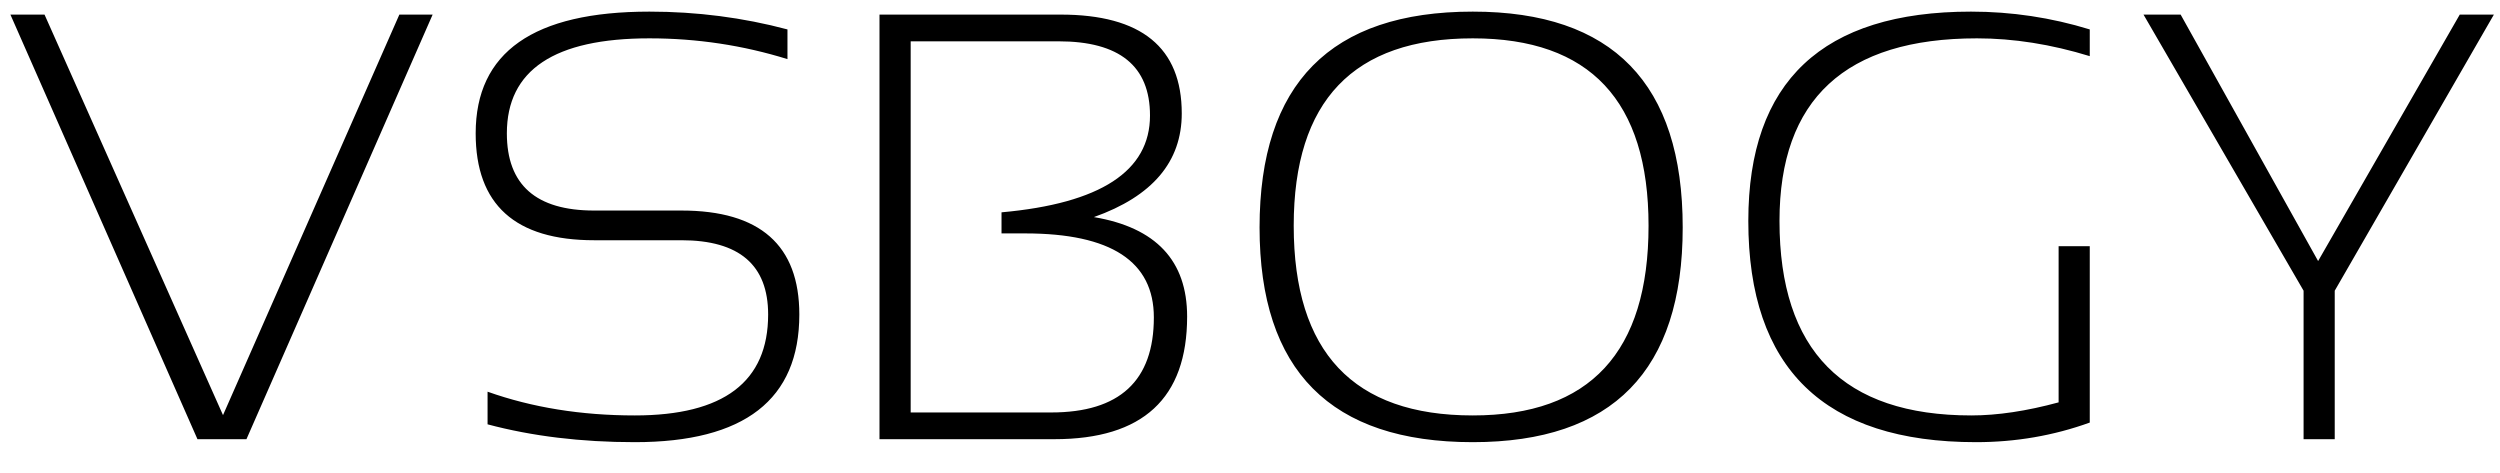 <svg width="74" height="14" viewBox="0 0 74 14" fill="none" xmlns="http://www.w3.org/2000/svg">
<path d="M12.806 0.432L7.295 13H5.845L0.308 0.432H1.318L6.601 12.288L11.821 0.432H12.806ZM14.432 12.56V11.594C15.75 12.062 17.203 12.297 18.791 12.297C21.422 12.297 22.737 11.301 22.737 9.309C22.737 7.844 21.882 7.111 20.171 7.111H17.587C15.249 7.111 14.08 6.057 14.08 3.947C14.08 1.545 15.794 0.344 19.222 0.344C20.628 0.344 21.99 0.52 23.309 0.871V1.75C21.99 1.34 20.628 1.135 19.222 1.135C16.409 1.135 15.003 2.072 15.003 3.947C15.003 5.471 15.864 6.232 17.587 6.232H20.171C22.497 6.232 23.66 7.258 23.66 9.309C23.66 11.828 22.037 13.088 18.791 13.088C17.203 13.088 15.75 12.912 14.432 12.56ZM26.033 13V0.432H31.395C33.785 0.432 34.98 1.407 34.98 3.358C34.98 4.788 34.113 5.811 32.379 6.426C34.219 6.736 35.139 7.718 35.139 9.37C35.139 11.79 33.829 13 31.21 13H26.033ZM31.113 12.209C33.141 12.209 34.154 11.271 34.154 9.396C34.154 7.738 32.886 6.909 30.349 6.909H29.645V6.285C32.575 6.021 34.04 5.066 34.04 3.42C34.04 1.955 33.138 1.223 31.333 1.223H26.956V12.209H31.113ZM38.294 6.681C38.294 10.425 40.06 12.297 43.594 12.297C47.062 12.297 48.797 10.425 48.797 6.681C48.797 2.983 47.062 1.135 43.594 1.135C40.06 1.135 38.294 2.983 38.294 6.681ZM37.283 6.733C37.283 2.474 39.387 0.344 43.594 0.344C47.736 0.344 49.808 2.474 49.808 6.733C49.808 10.97 47.736 13.088 43.594 13.088C39.387 13.088 37.283 10.97 37.283 6.733ZM61.857 12.508C60.785 12.895 59.663 13.088 58.491 13.088C53.997 13.088 51.75 10.905 51.75 6.54C51.75 2.409 53.947 0.344 58.342 0.344C59.543 0.344 60.715 0.52 61.857 0.871V1.662C60.715 1.311 59.602 1.135 58.518 1.135C54.621 1.135 52.673 2.937 52.673 6.54C52.673 10.378 54.565 12.297 58.351 12.297C59.124 12.297 59.985 12.168 60.935 11.91V7.287H61.857V12.508ZM63.448 0.432H64.547L68.616 7.727L72.809 0.432H73.819L69.108 8.605V13H68.186V8.605L63.448 0.432Z" fill="black"/>
</svg>

